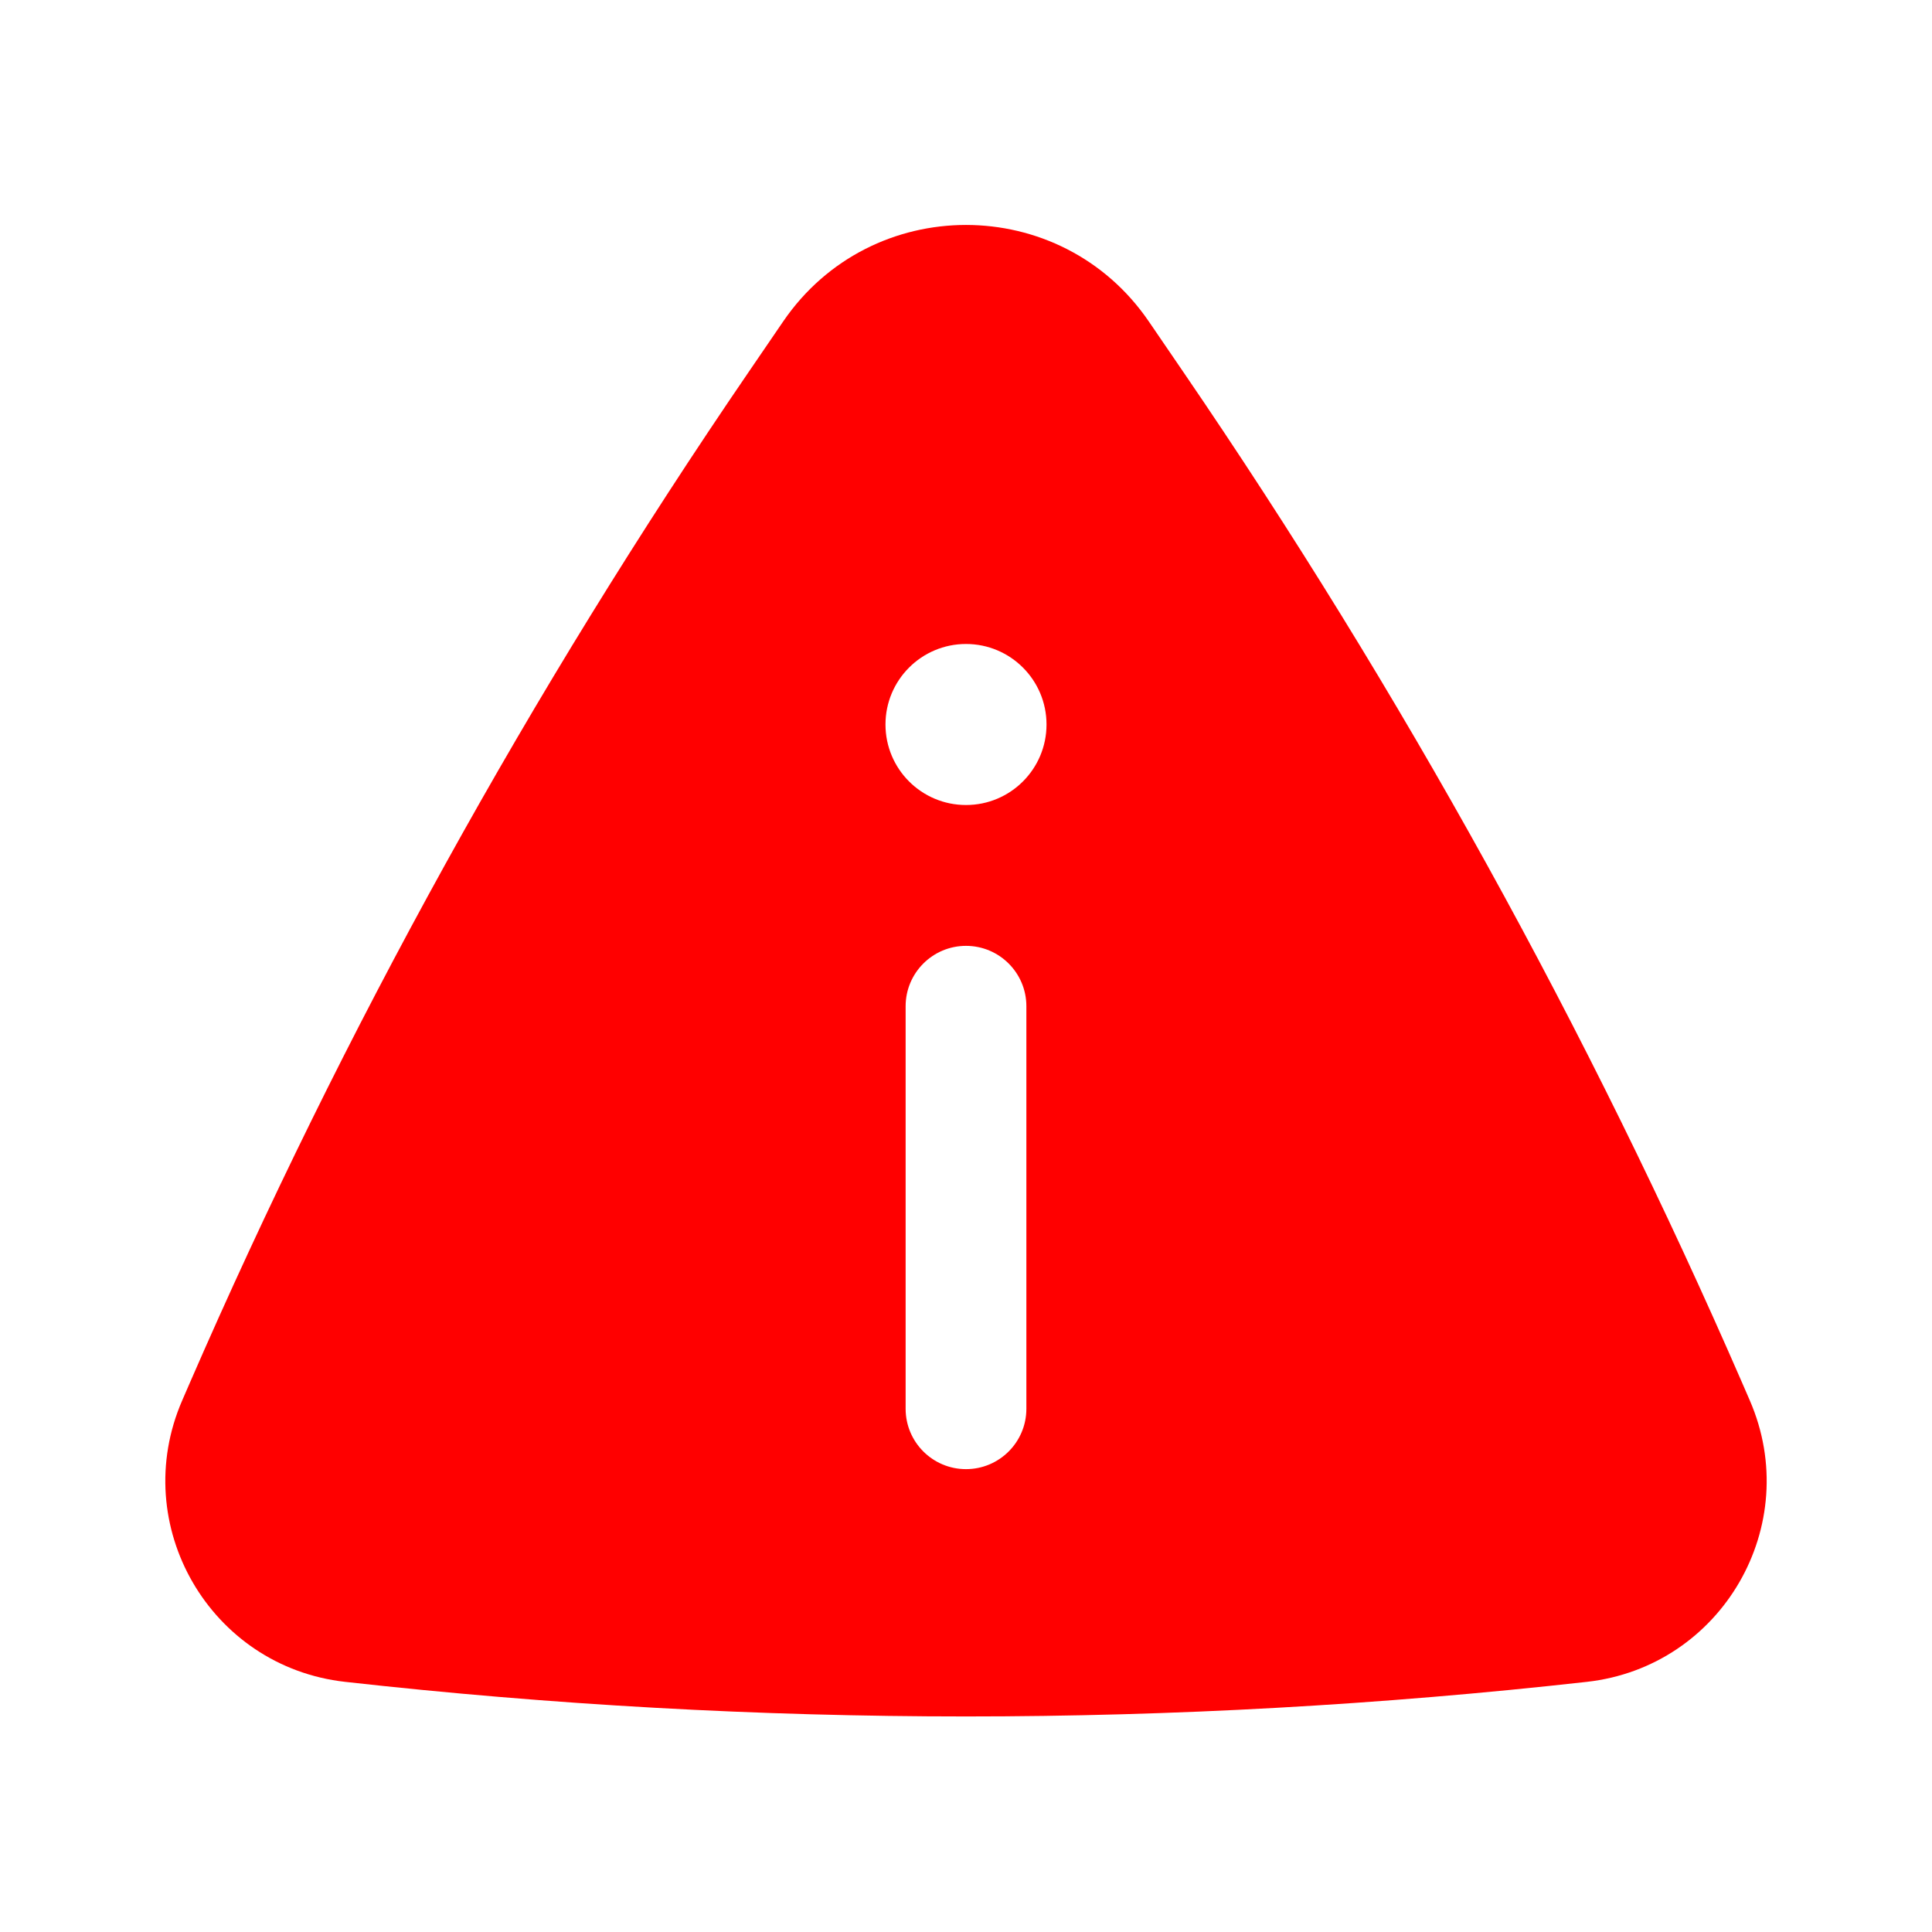 <svg width="40" height="40" viewBox="0 0 40 40" fill="none" xmlns="http://www.w3.org/2000/svg">
<path fill-rule="evenodd" clip-rule="evenodd" d="M16.216 6.654C18.036 3.992 21.964 3.992 23.784 6.654L24.504 7.708C29.014 14.306 32.889 21.317 36.077 28.647L36.227 28.993C37.35 31.576 35.653 34.508 32.854 34.821C24.311 35.776 15.689 35.776 7.146 34.821C4.347 34.508 2.65 31.576 3.773 28.993L3.923 28.647C7.111 21.317 10.986 14.306 15.496 7.708L16.216 6.654ZM21.667 15C21.667 15.921 20.921 16.667 20 16.667C19.079 16.667 18.333 15.921 18.333 15C18.333 14.08 19.079 13.333 20 13.333C20.921 13.333 21.667 14.08 21.667 15ZM20 19.583C20.69 19.583 21.25 20.143 21.25 20.833V29.167C21.25 29.857 20.69 30.417 20 30.417C19.31 30.417 18.75 29.857 18.75 29.167V20.833C18.75 20.143 19.31 19.583 20 19.583Z" fill="#FF0000"/>
</svg>
